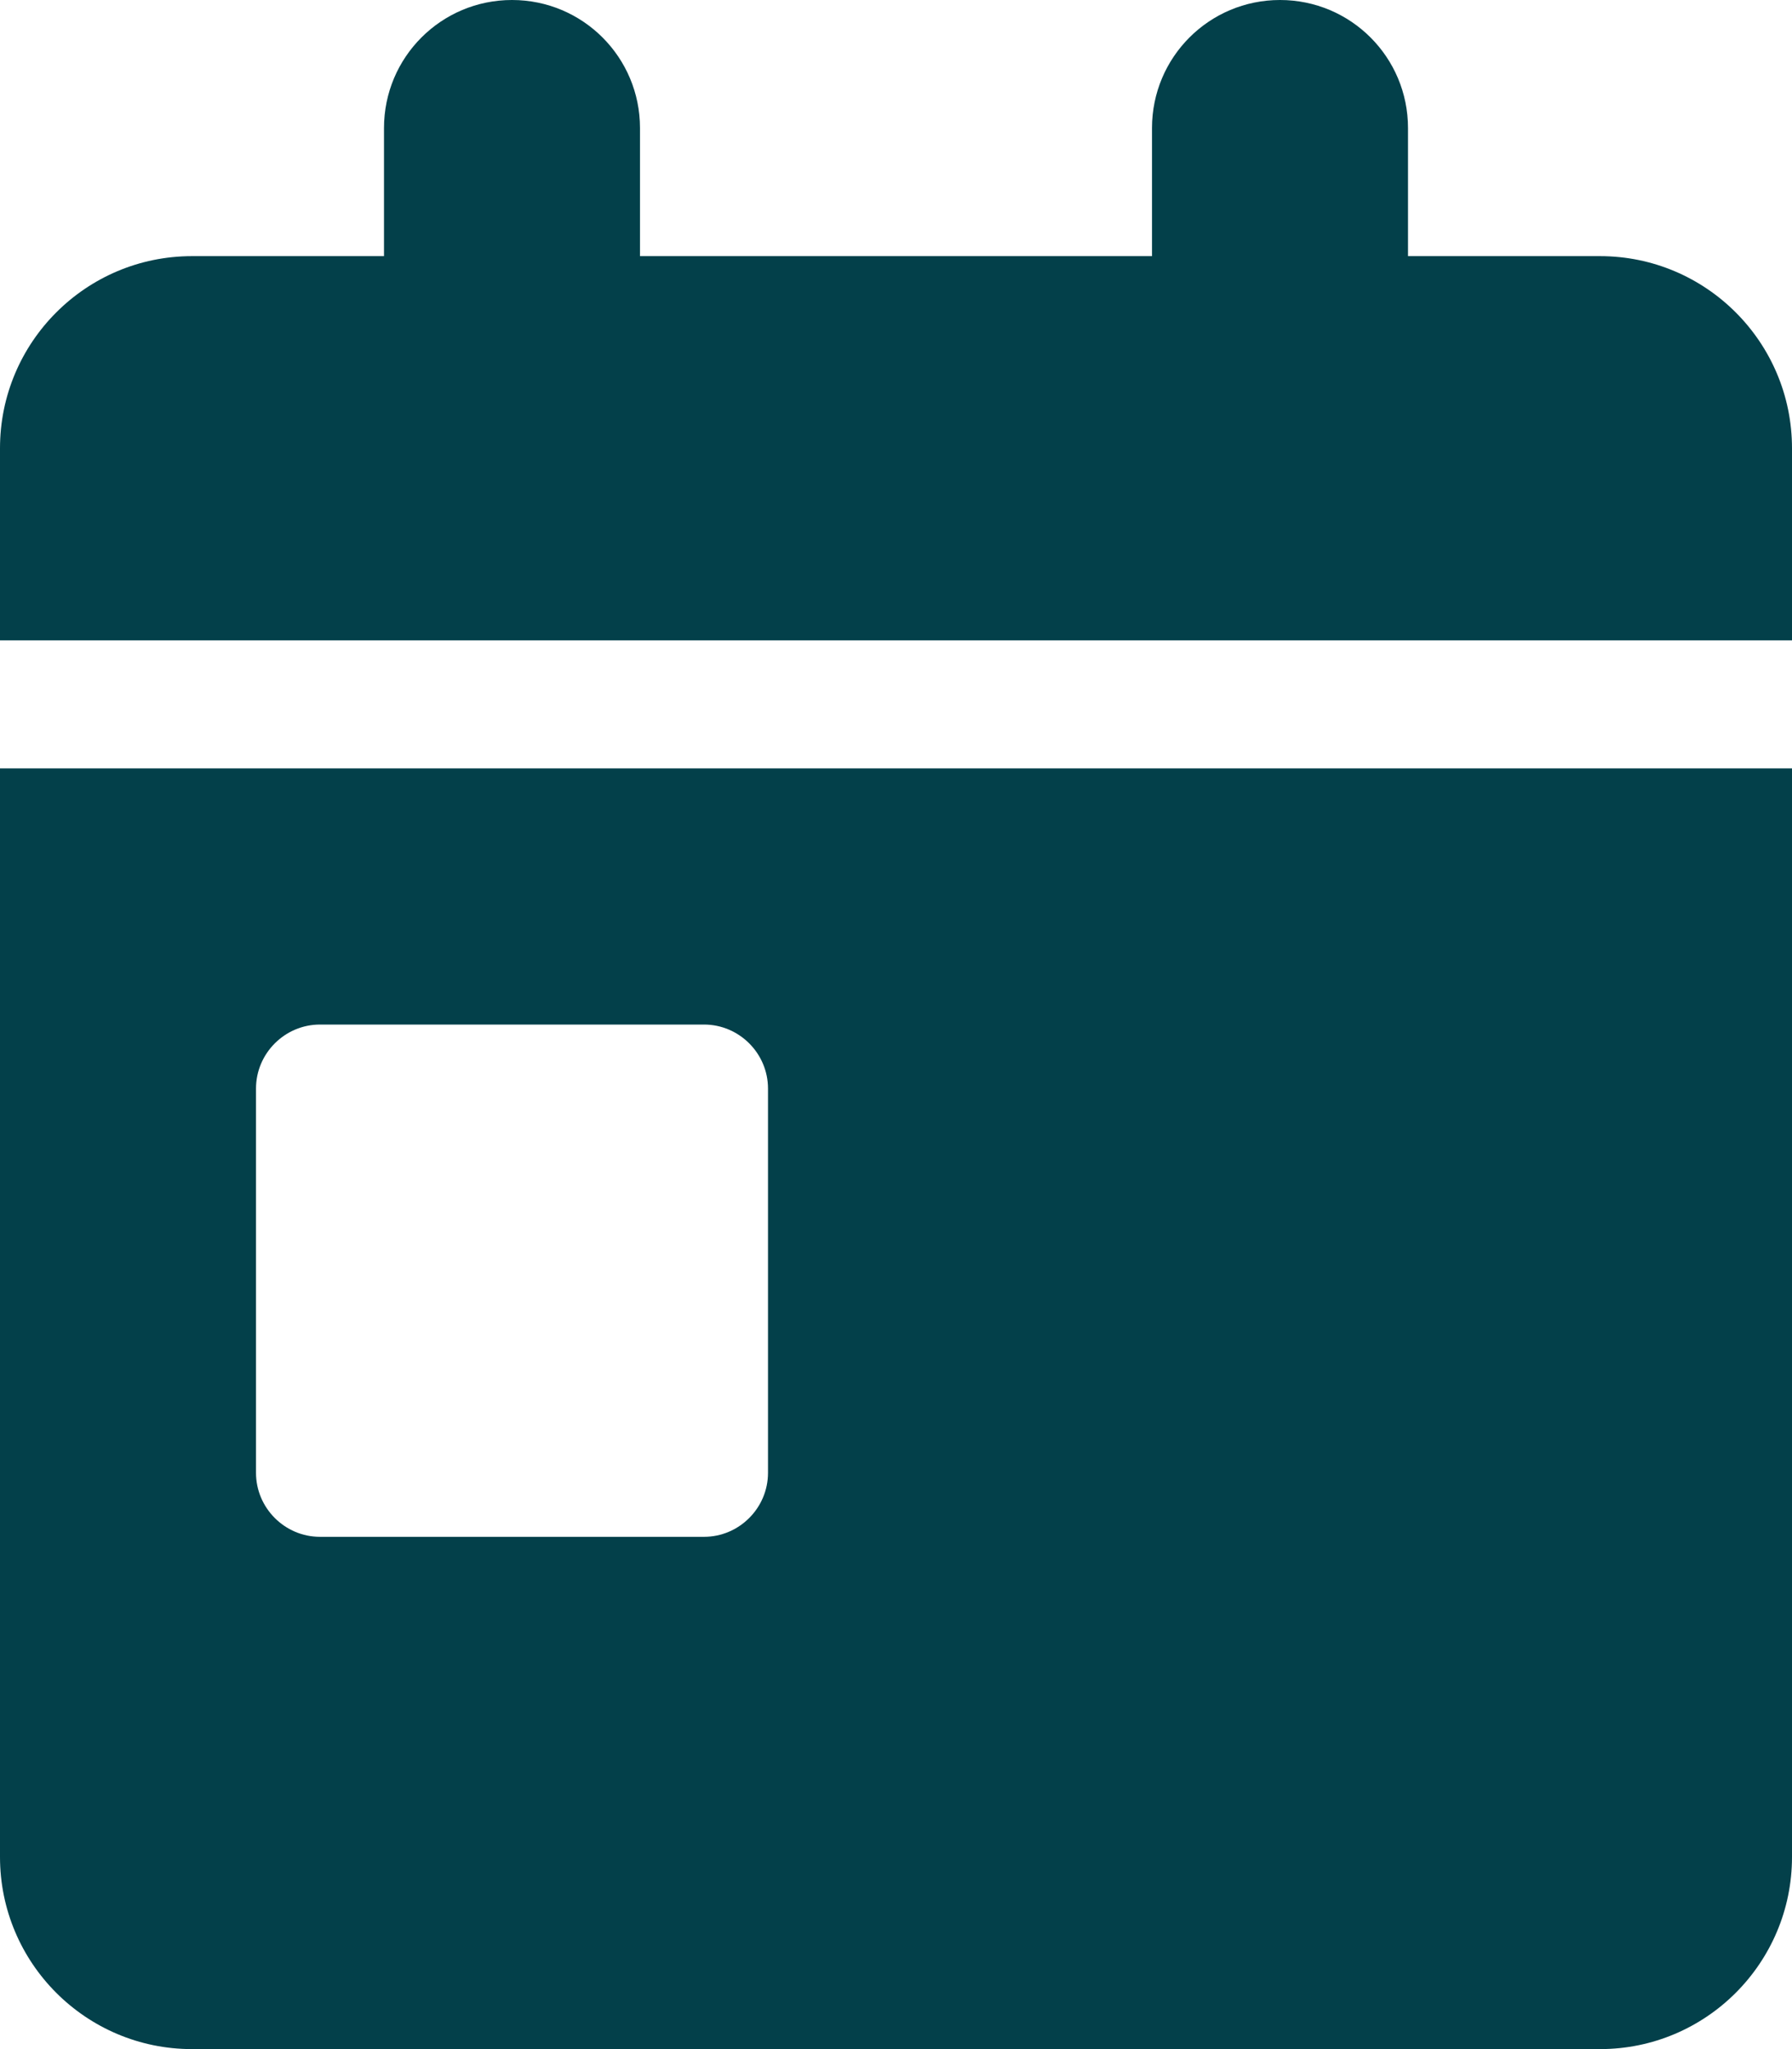 <svg width="28" height="32" viewBox="0 0 28 32" fill="none" xmlns="http://www.w3.org/2000/svg">
<path d="M8 0C9.106 0 10 0.894 10 2V4H18V2C18 0.894 18.894 0 20 0C21.106 0 22 0.894 22 2V4H25C26.656 4 28 5.344 28 7V10H0V7C0 5.344 1.344 4 3 4H6V2C6 0.894 6.894 0 8 0ZM0 12H28V29C28 30.656 26.656 32 25 32H3C1.344 32 0 30.656 0 29V12ZM5 16C4.45 16 4 16.45 4 17V23C4 23.55 4.45 24 5 24H11C11.55 24 12 23.55 12 23V17C12 16.45 11.55 16 11 16H5Z" fill="#03404A"/>
</svg>
